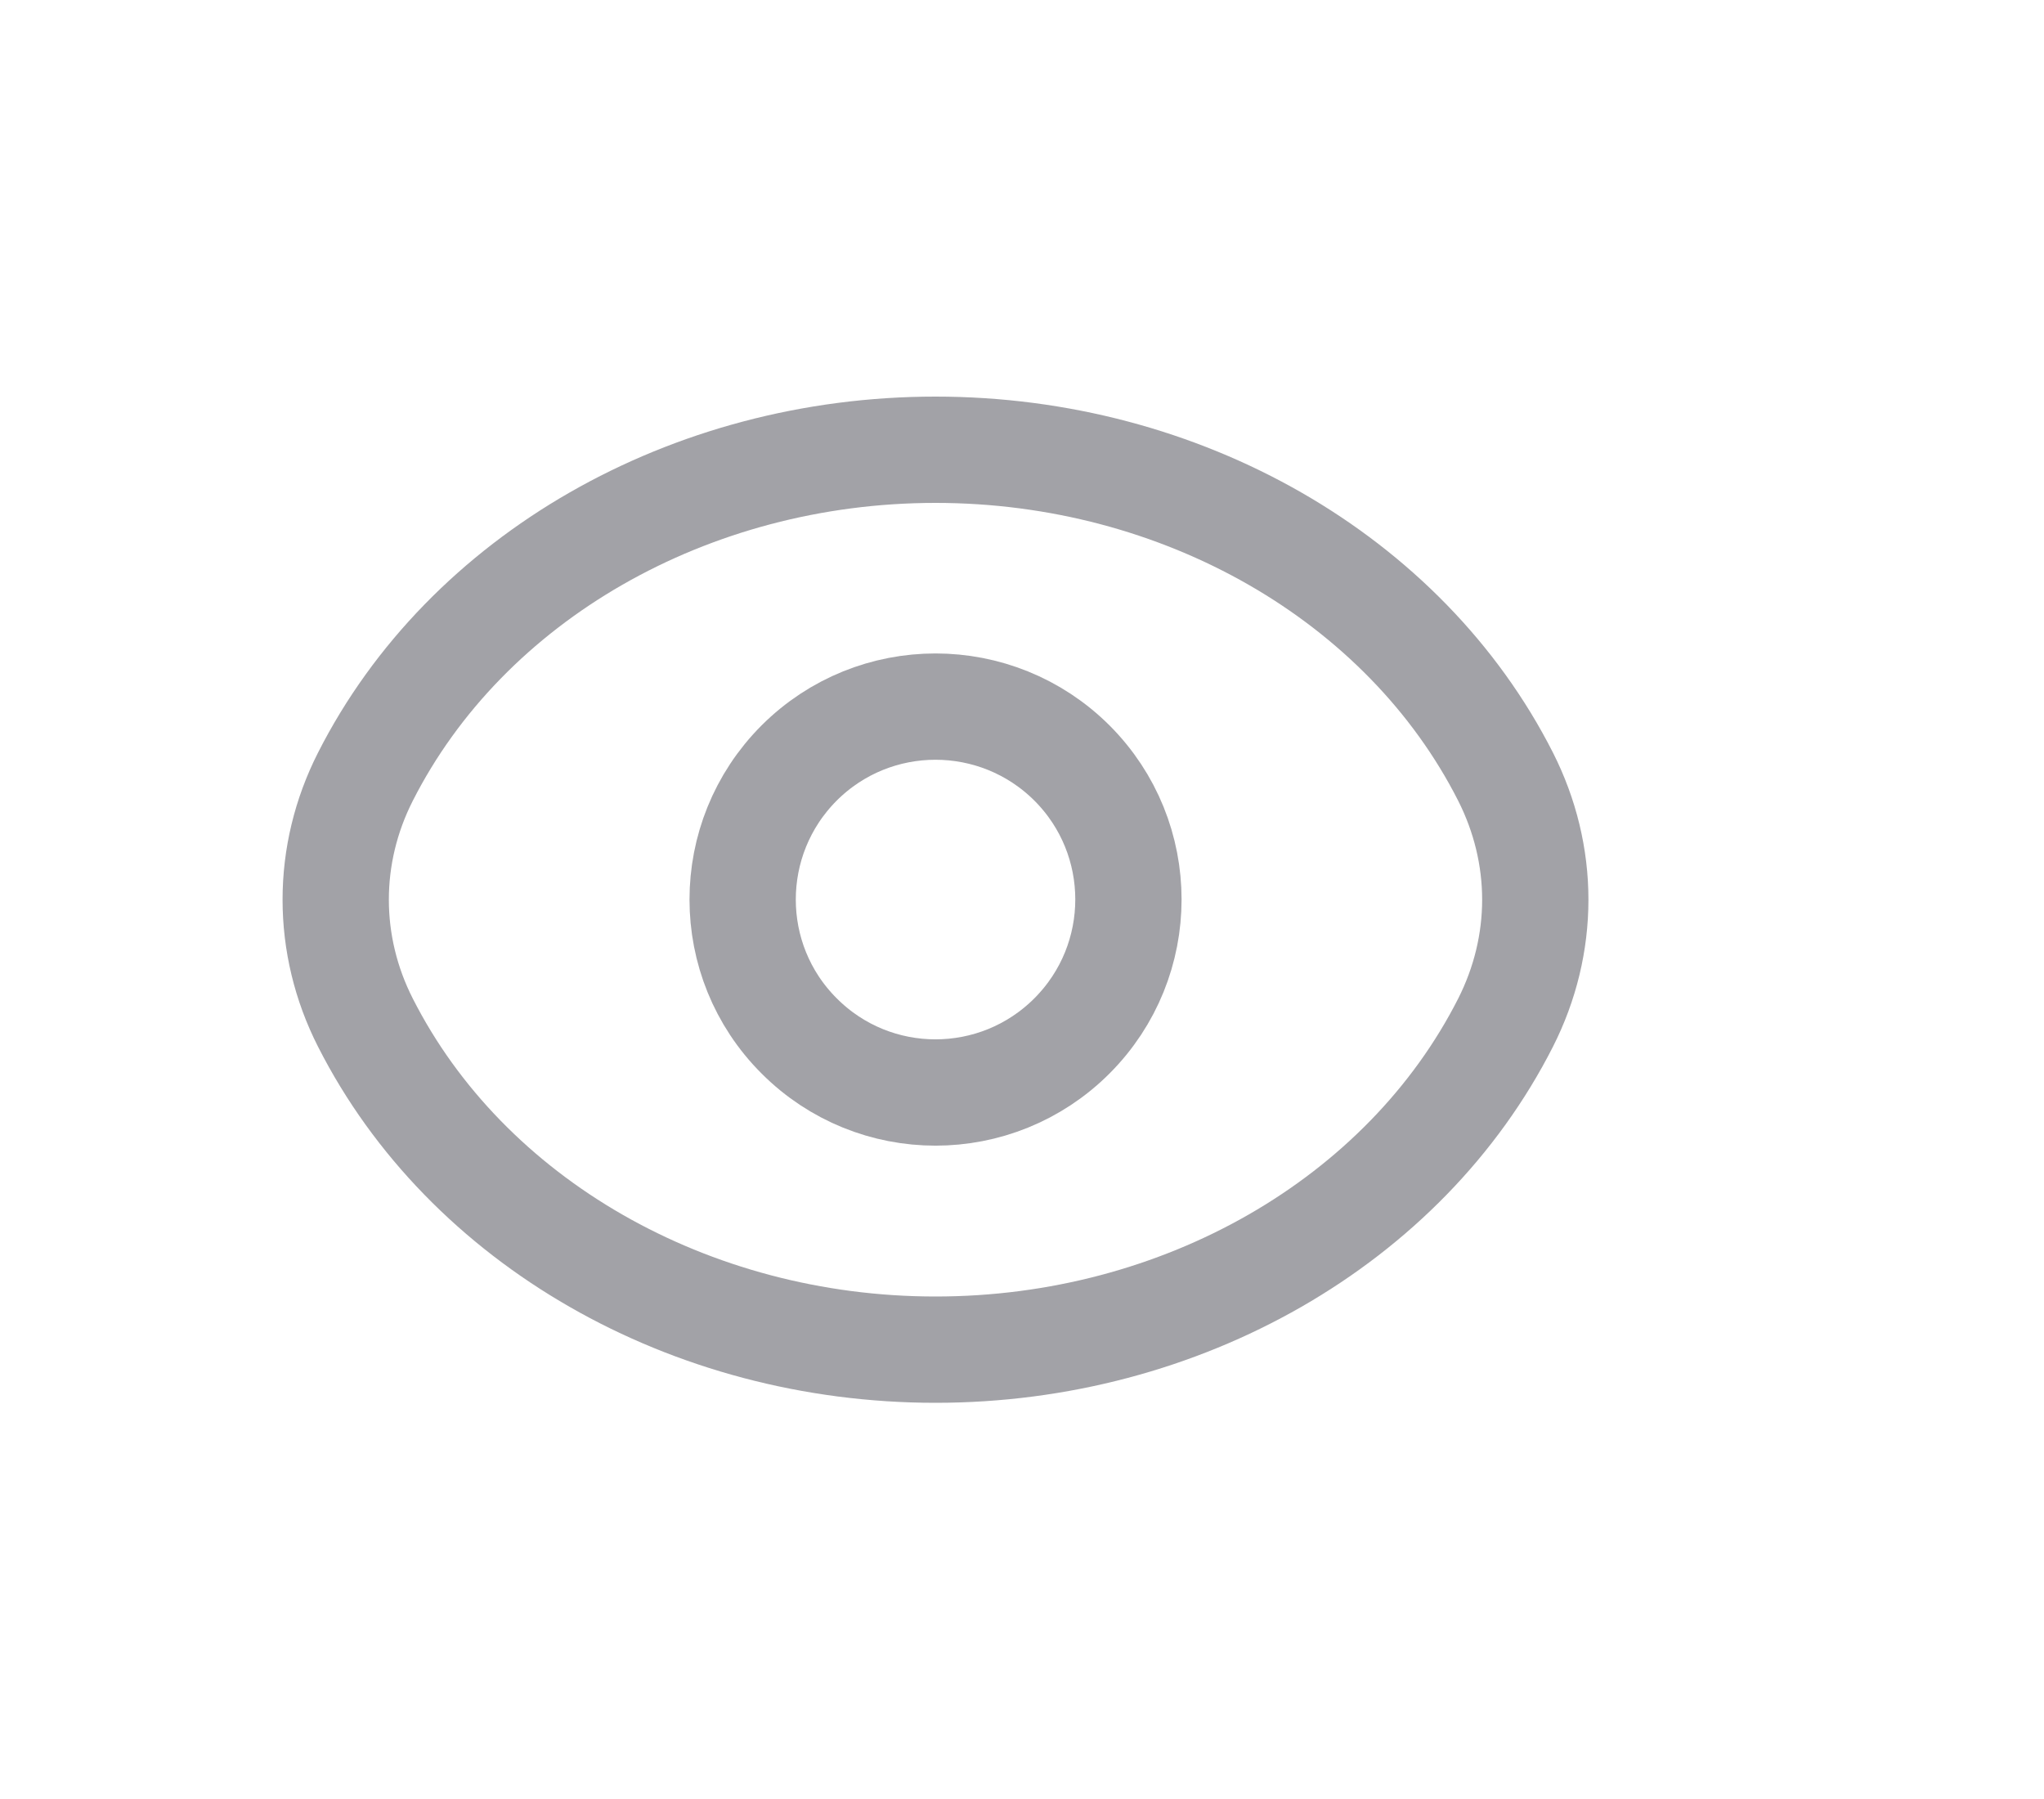 <svg width="25" height="22" viewBox="0 0 25 22" fill="none" xmlns="http://www.w3.org/2000/svg">
<g clip-path="url(#clip0_1_70)">
<path d="M9.774 12.668C8.853 11.748 8.853 10.254 9.774 9.331C10.695 8.411 12.188 8.411 13.111 9.331C14.032 10.252 14.032 11.746 13.111 12.668C12.188 13.591 10.695 13.591 9.774 12.668Z" stroke="#A2A2A7" stroke-width="1.3" stroke-linecap="round" stroke-linejoin="round"/>
<path d="M18.778 11.002C18.778 11.52 18.654 12.033 18.415 12.505C17.18 14.939 14.451 16.505 11.442 16.505C8.433 16.505 5.704 14.939 4.469 12.505C4.229 12.033 4.106 11.52 4.106 11.002C4.106 10.484 4.229 9.972 4.469 9.499C5.704 7.065 8.433 5.5 11.442 5.5C14.451 5.5 17.18 7.065 18.415 9.499C18.654 9.972 18.778 10.484 18.778 11.002Z" stroke="#A2A2A7" stroke-width="1.3" stroke-linecap="round" stroke-linejoin="round"/>
</g>
<defs>
<clipPath id="clip0_1_70">
<rect width="24.561" height="22" fill="white" transform="translate(0.439)"/>
</clipPath>
</defs>
</svg>
